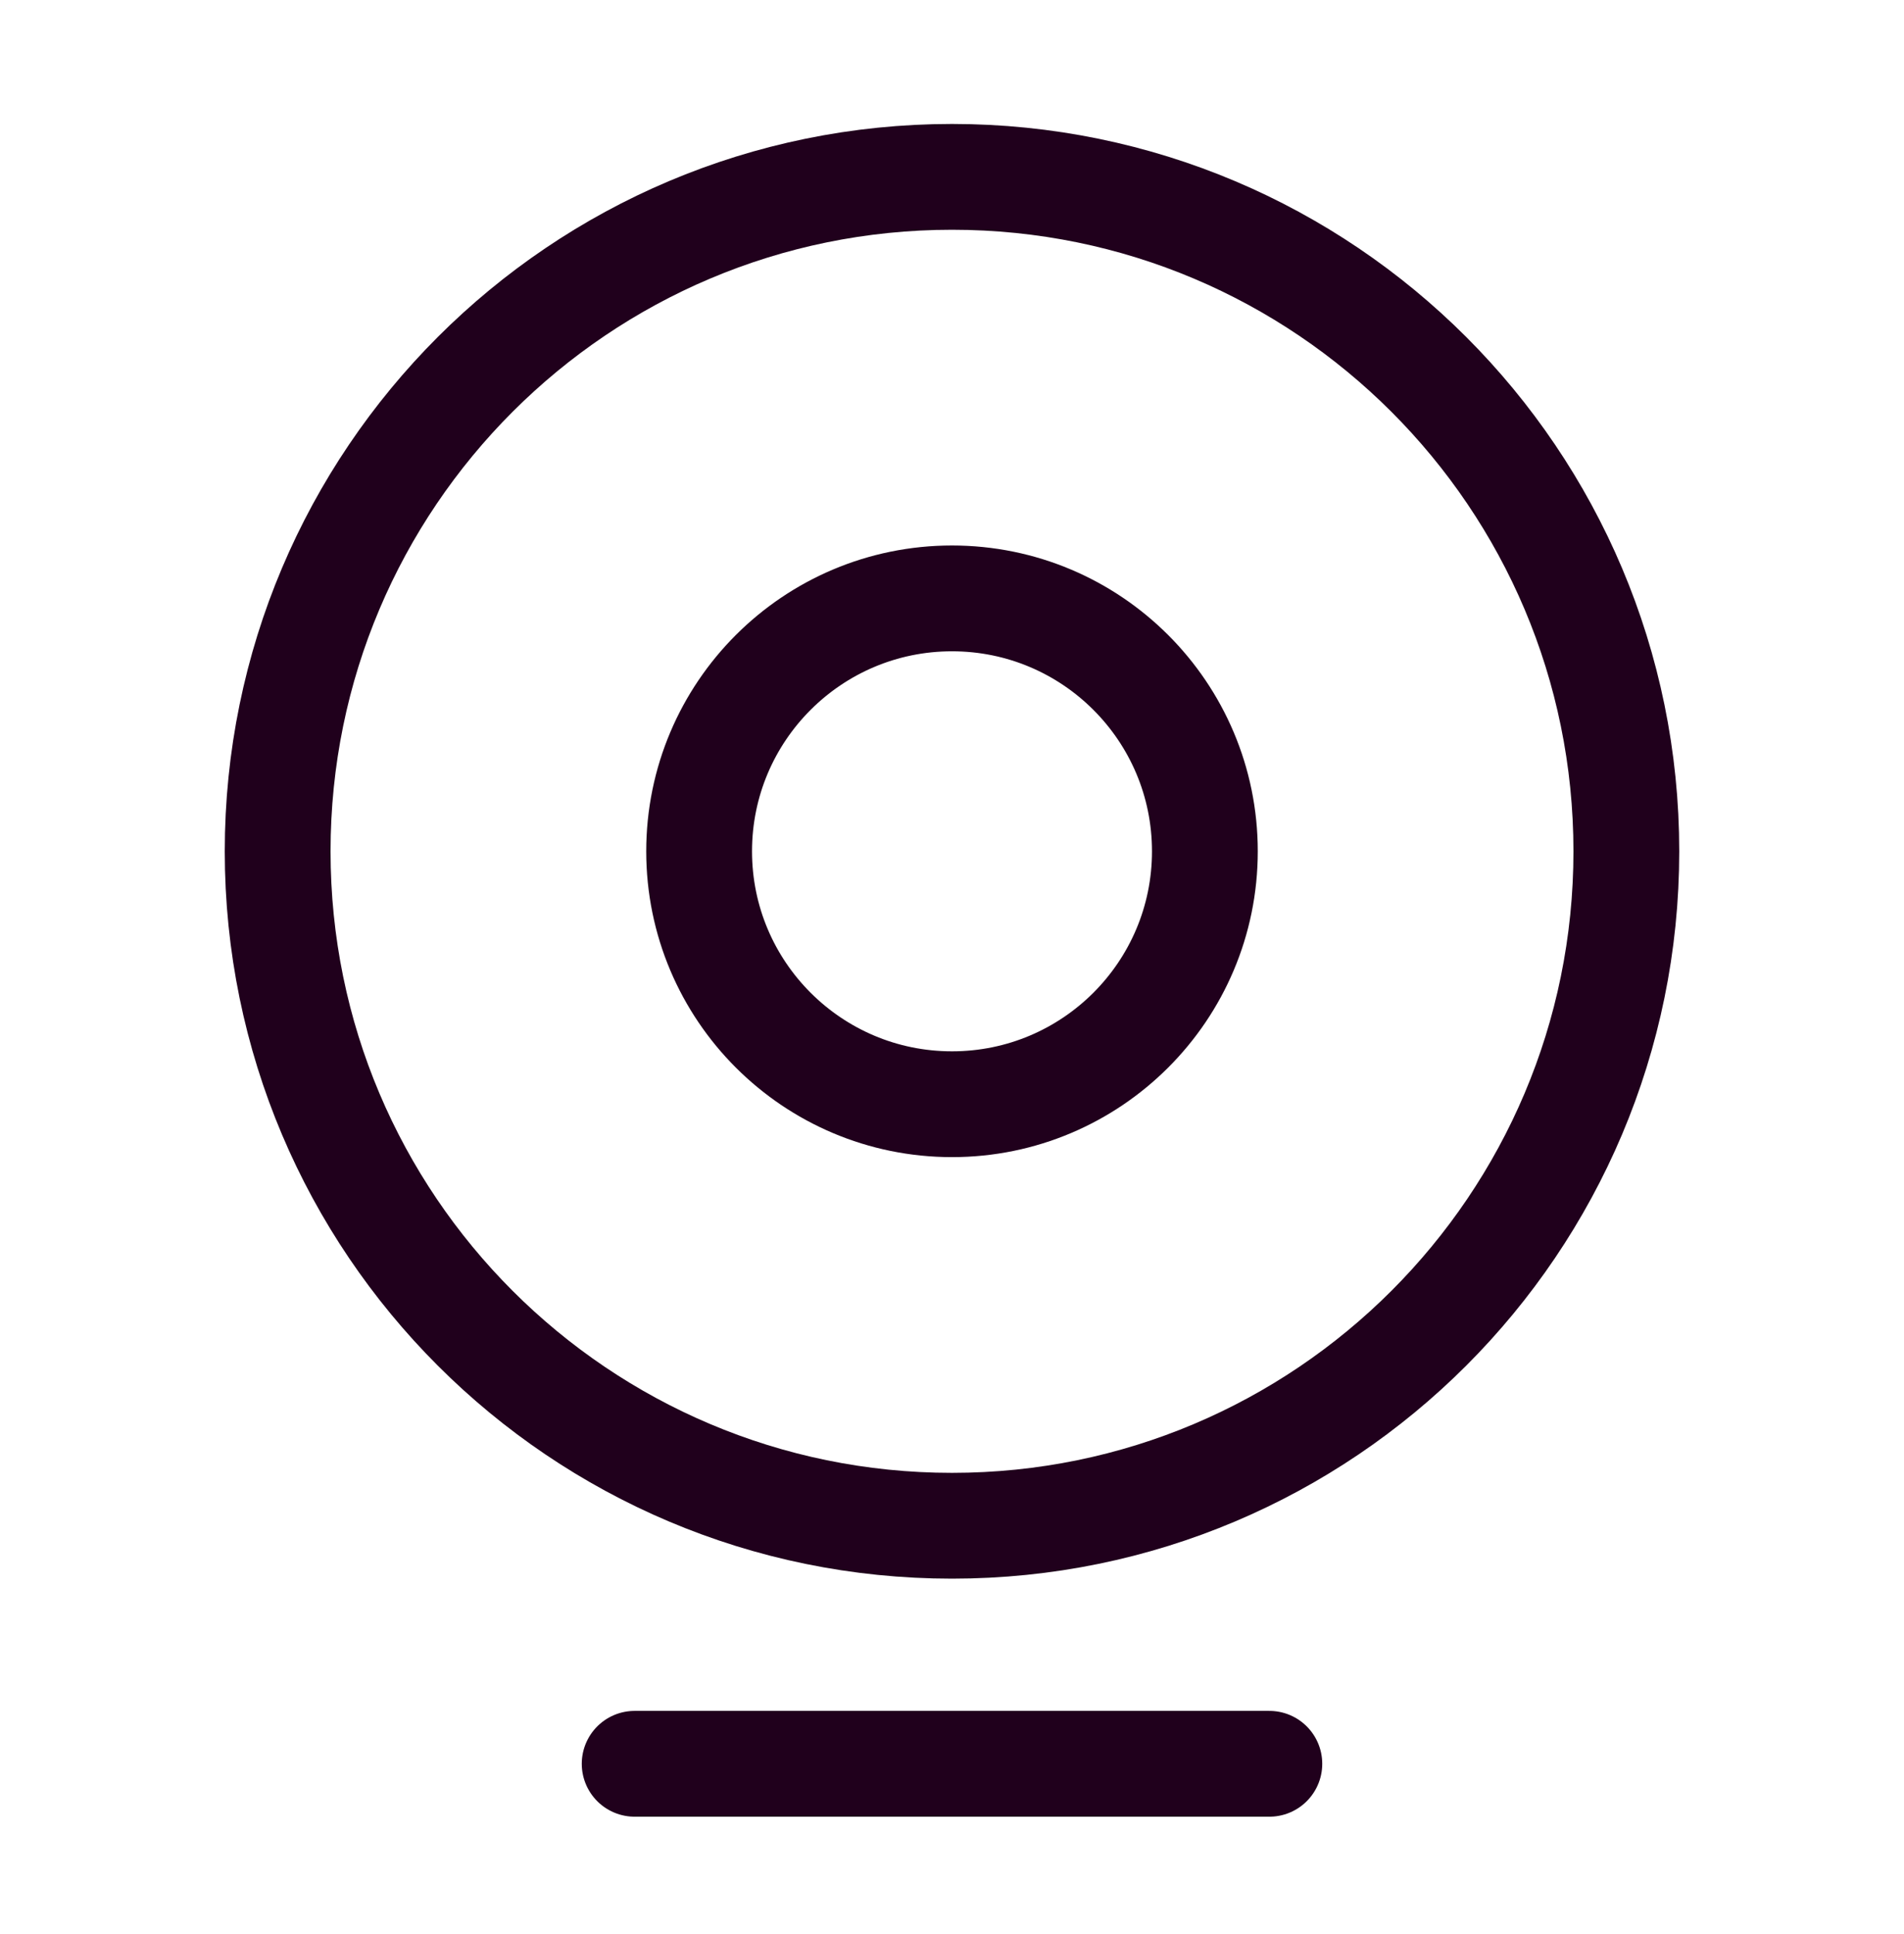 <svg width="64" height="65" viewBox="0 0 64 65" fill="none" xmlns="http://www.w3.org/2000/svg">
<path d="M21.333 59.278H42.667M54.667 28.611C54.667 41.13 44.519 51.278 32 51.278C19.482 51.278 9.333 41.13 9.333 28.611C9.333 16.093 19.482 5.944 32 5.944C44.519 5.944 54.667 16.093 54.667 28.611ZM40.5 28.611C40.5 33.305 36.694 37.111 32 37.111C27.306 37.111 23.5 33.305 23.5 28.611C23.5 23.917 27.306 20.111 32 20.111C36.694 20.111 40.5 23.917 40.5 28.611Z" stroke="#20001C" stroke-width="3.556" stroke-linecap="round" stroke-linejoin="round"/>
</svg>
